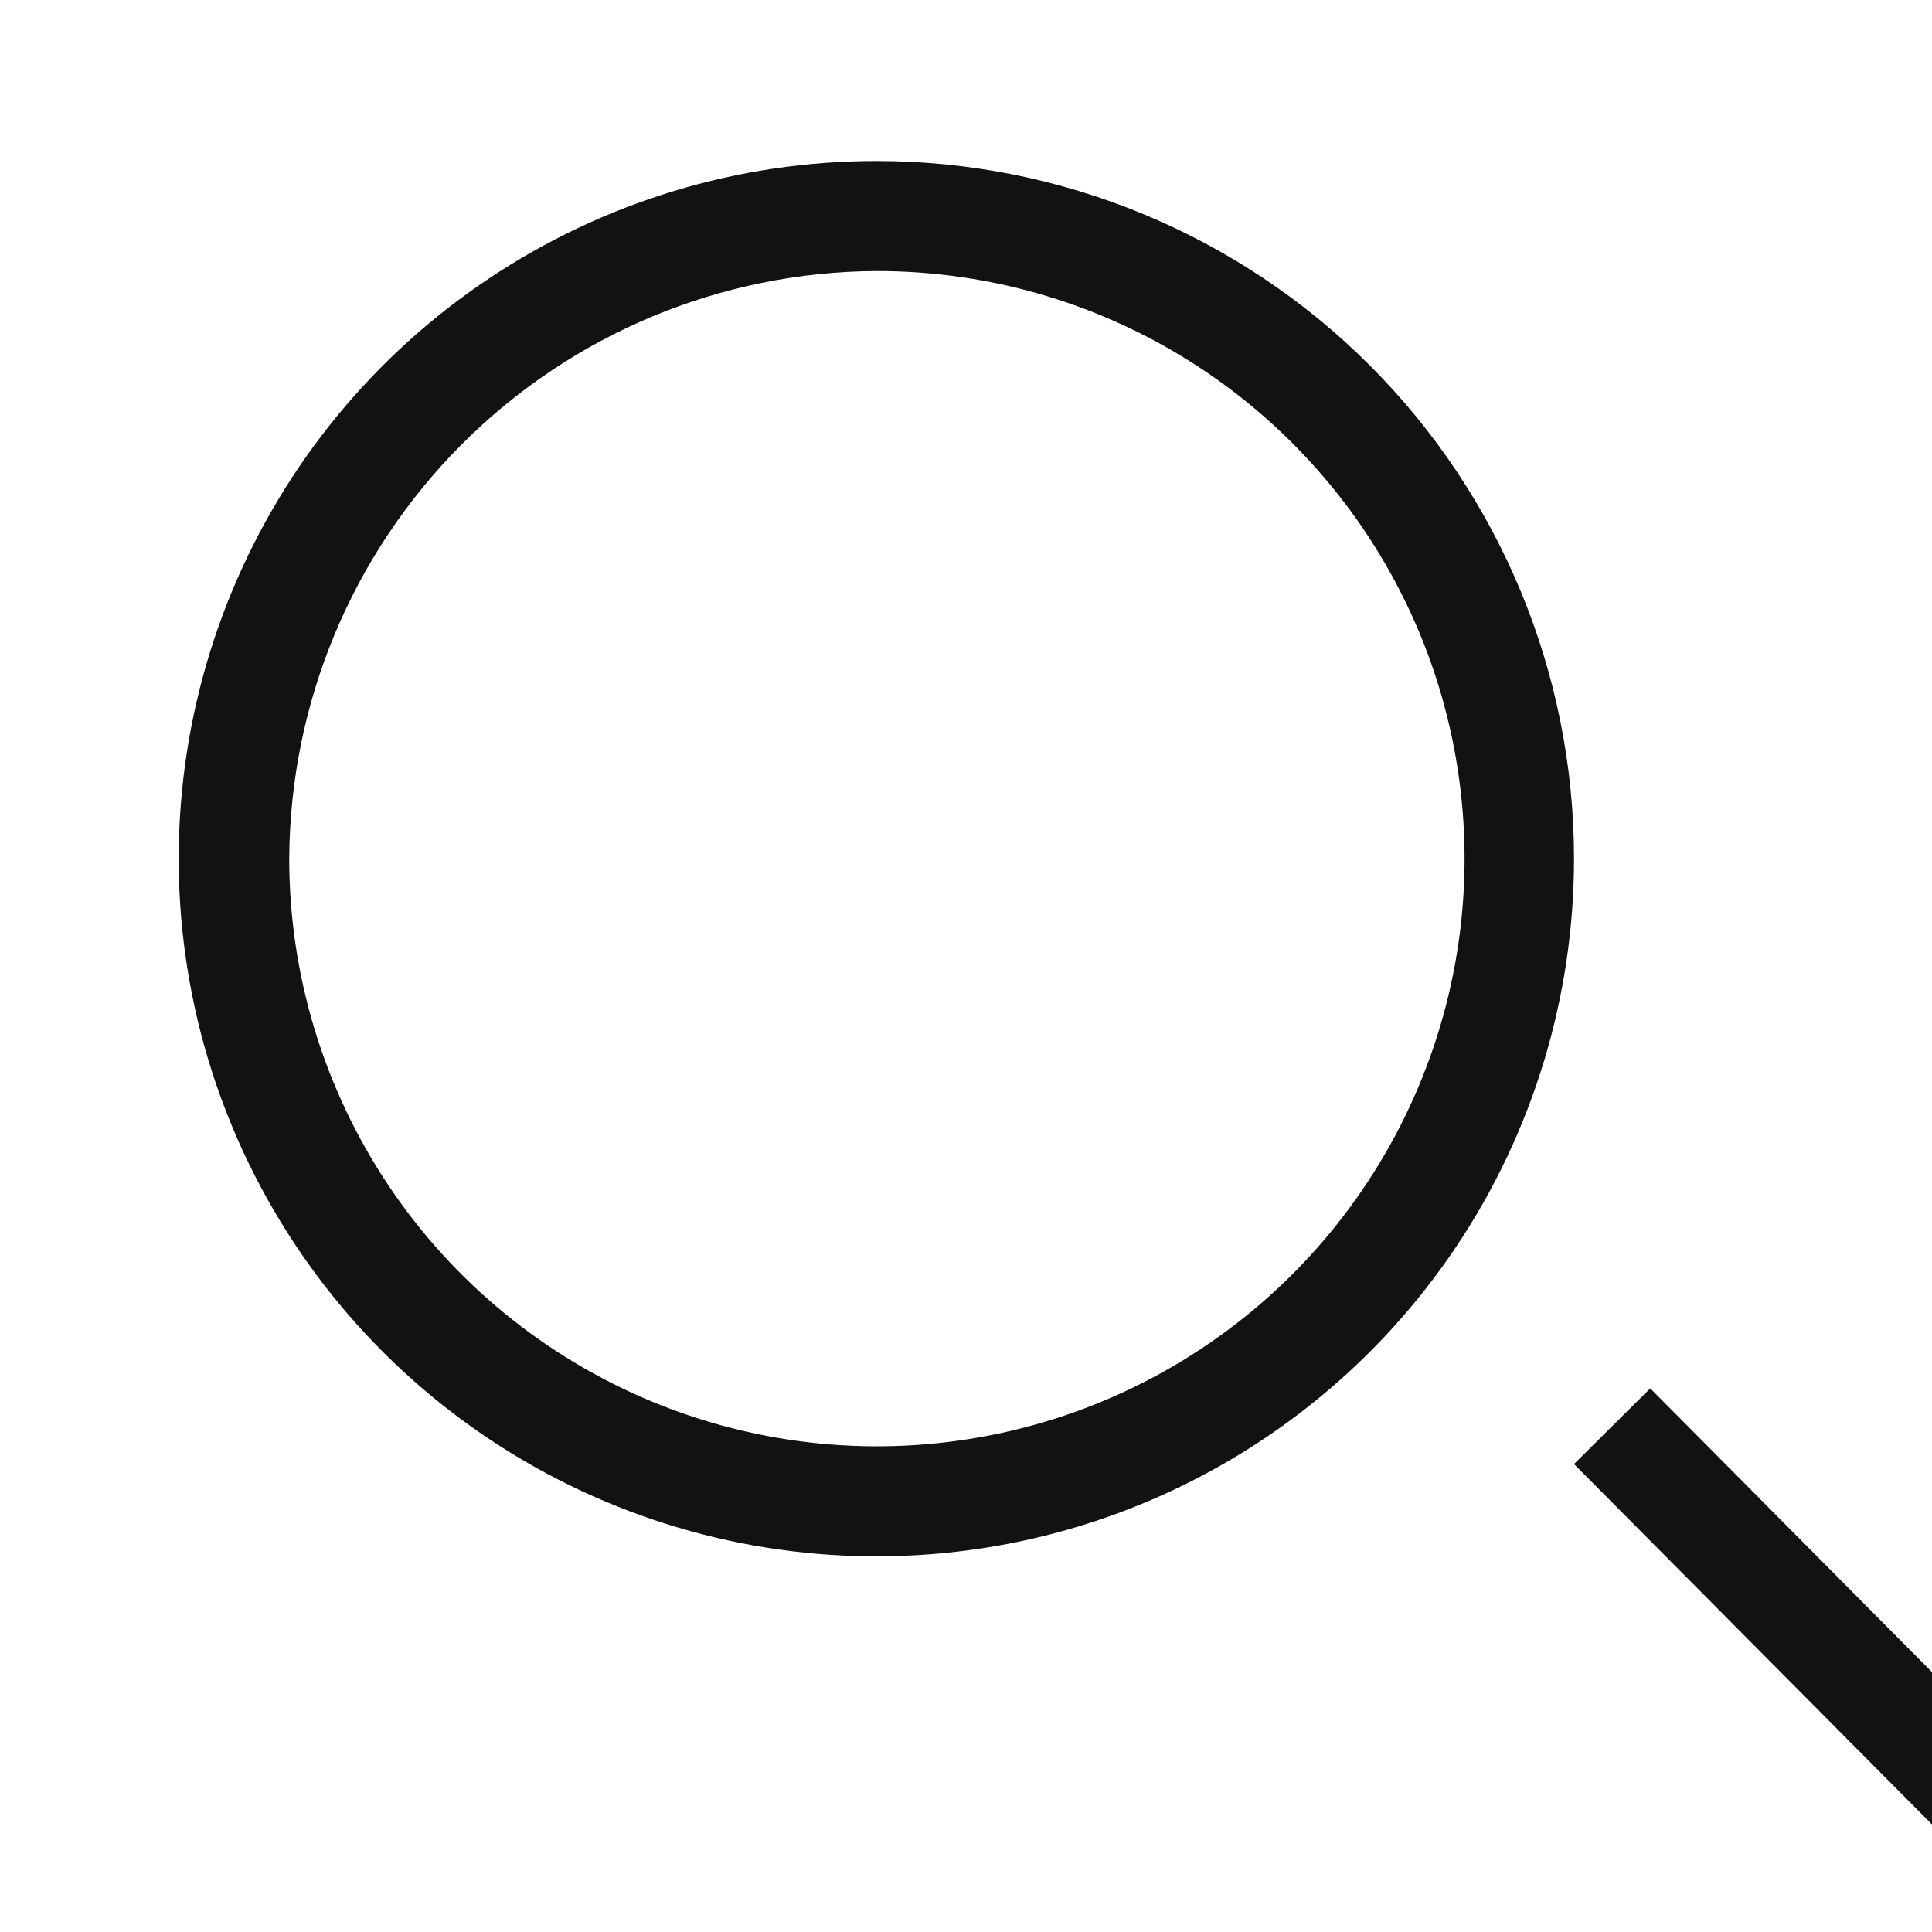 <svg width="24" height="24" viewBox="0 0 24 24" fill="none" xmlns="http://www.w3.org/2000/svg">
<g clip-path="url(#clip0)">
<path d="M10.887 3.367C12.331 3.365 13.743 3.792 14.944 4.594C16.145 5.395 17.082 6.535 17.636 7.868C18.189 9.202 18.335 10.67 18.054 12.087C17.773 13.503 17.078 14.805 16.058 15.826C15.037 16.848 13.736 17.544 12.32 17.826C10.904 18.108 9.436 17.964 8.101 17.412C6.767 16.859 5.626 15.924 4.824 14.723C4.022 13.522 3.593 12.111 3.593 10.667C3.602 8.734 4.373 6.884 5.739 5.517C7.104 4.15 8.954 3.377 10.887 3.367ZM10.887 2C9.173 2 7.497 2.508 6.072 3.461C4.646 4.413 3.536 5.766 2.88 7.35C2.224 8.934 2.052 10.676 2.386 12.357C2.721 14.039 3.546 15.583 4.758 16.795C5.97 18.007 7.515 18.832 9.196 19.167C10.877 19.501 12.62 19.33 14.203 18.674C15.787 18.018 17.14 16.907 18.093 15.482C19.045 14.056 19.553 12.381 19.553 10.667C19.553 8.368 18.64 6.164 17.015 4.538C15.39 2.913 13.185 2 10.887 2Z" fill="#121212"/>
<path d="M25.413 22.194L20.5 17.247L19.553 18.187L24.467 23.134C24.528 23.196 24.602 23.245 24.682 23.279C24.763 23.313 24.85 23.331 24.938 23.331C25.025 23.331 25.112 23.314 25.193 23.281C25.274 23.248 25.348 23.199 25.41 23.137C25.472 23.075 25.521 23.002 25.555 22.921C25.589 22.84 25.607 22.754 25.607 22.666C25.607 22.578 25.59 22.492 25.557 22.411C25.524 22.33 25.475 22.256 25.413 22.194Z" fill="#121212"/>
</g>
<defs>
<clipPath id="clip0">
<rect width="24" height="24" fill="white"/>
</clipPath>
</defs>
</svg>
